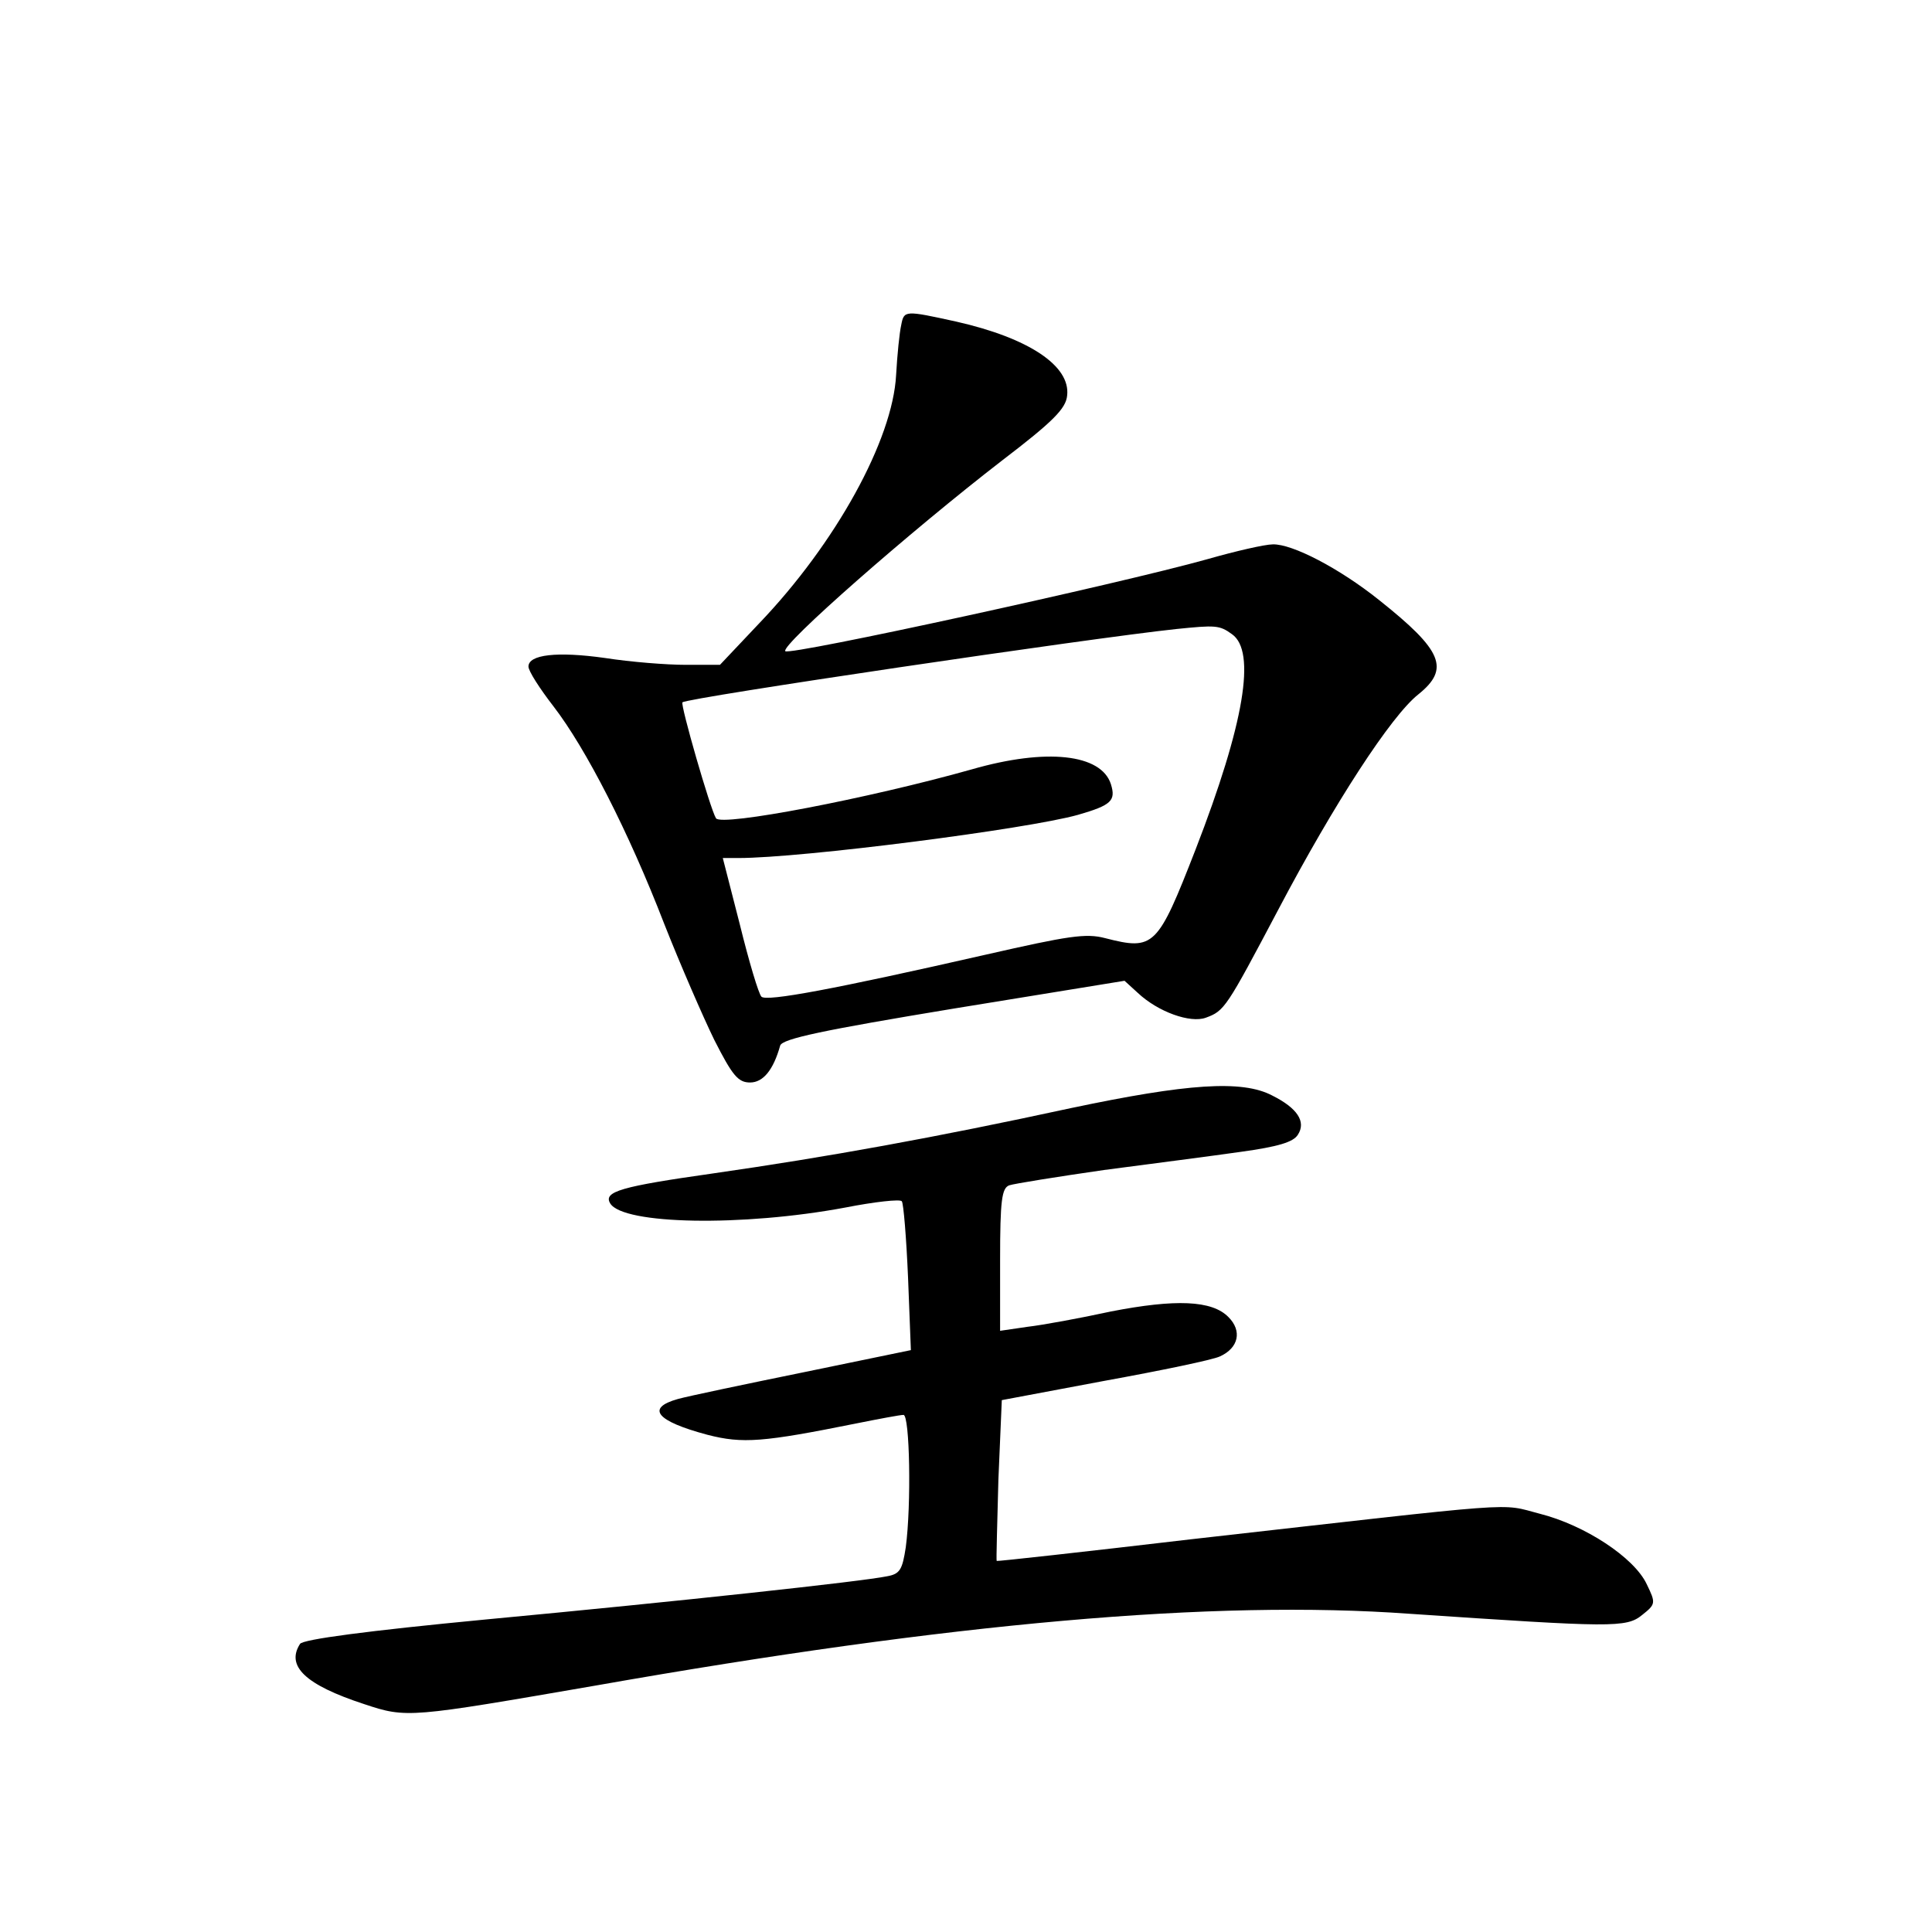<?xml version="1.0" standalone="no"?>
<!DOCTYPE svg PUBLIC "-//W3C//DTD SVG 20010904//EN"
 "http://www.w3.org/TR/2001/REC-SVG-20010904/DTD/svg10.dtd">
<svg version="1.0" xmlns="http://www.w3.org/2000/svg"
 width="340pt" height="340pt" viewBox="0 0 340 340"
 preserveAspectRatio="xMidYMid meet">
<g transform="translate(0,340) scale(0.1,-0.1)"
fill="#000000" stroke="none">
<path d="M1586 2828 c-3 -13 -7 -52 -9 -88 -6 -114 -106 -296 -241 -437 l-69
-73 -60 0 c-34 0 -97 5 -142 12 -85 12 -135 6 -135 -15 0 -8 20 -39 44 -70 57
-74 132 -220 195 -383 28 -71 68 -163 88 -204 32 -63 42 -75 63 -75 23 0 41
22 53 65 4 12 75 27 305 65 l301 49 23 -21 c36 -34 93 -54 120 -44 33 12 36
17 128 191 98 186 198 340 246 378 56 45 43 77 -69 166 -70 56 -153 99 -187
98 -14 0 -66 -12 -115 -26 -157 -44 -735 -170 -743 -162 -9 10 220 211 382
336 89 68 112 91 114 114 6 52 -67 101 -195 130 -91 20 -92 20 -97 -6z m582
-544 c43 -30 22 -157 -64 -379 -67 -172 -73 -178 -159 -156 -34 9 -65 4 -210
-29 -268 -61 -386 -83 -395 -74 -5 5 -22 62 -38 127 l-30 117 27 0 c113 0 509
51 598 76 59 17 67 25 58 54 -17 53 -113 64 -245 26 -181 -51 -441 -101 -450
-86 -10 16 -63 200 -59 204 8 8 718 113 869 129 69 7 76 7 98 -9z"/>
<path d="M1885 1450 c-240 -52 -428 -86 -630 -115 -162 -23 -194 -32 -181 -53
23 -37 232 -41 414 -7 51 10 96 15 99 11 3 -3 8 -64 11 -134 l5 -128 -189 -39
c-103 -21 -203 -42 -221 -47 -57 -16 -38 -39 52 -63 62 -16 98 -13 262 20 40
8 77 15 83 15 11 0 14 -158 4 -233 -6 -39 -10 -47 -33 -51 -43 -9 -365 -44
-706 -76 -209 -20 -322 -35 -327 -43 -25 -39 9 -72 113 -106 75 -25 79 -24
409 33 624 110 1086 151 1431 126 356 -24 381 -25 409 -2 24 19 24 21 8 54
-22 47 -109 104 -188 124 -73 19 -21 22 -615 -45 -187 -22 -341 -39 -341 -38
-1 1 1 65 3 143 l6 140 181 34 c99 18 191 37 203 43 33 15 39 45 15 69 -29 30
-94 32 -207 10 -55 -12 -121 -24 -147 -27 l-48 -7 0 125 c0 105 3 126 16 131
9 3 84 15 167 27 84 11 192 25 241 32 65 9 92 17 100 30 15 23 -1 47 -45 69
-53 28 -150 21 -354 -22z"/>
</g>
</svg>
